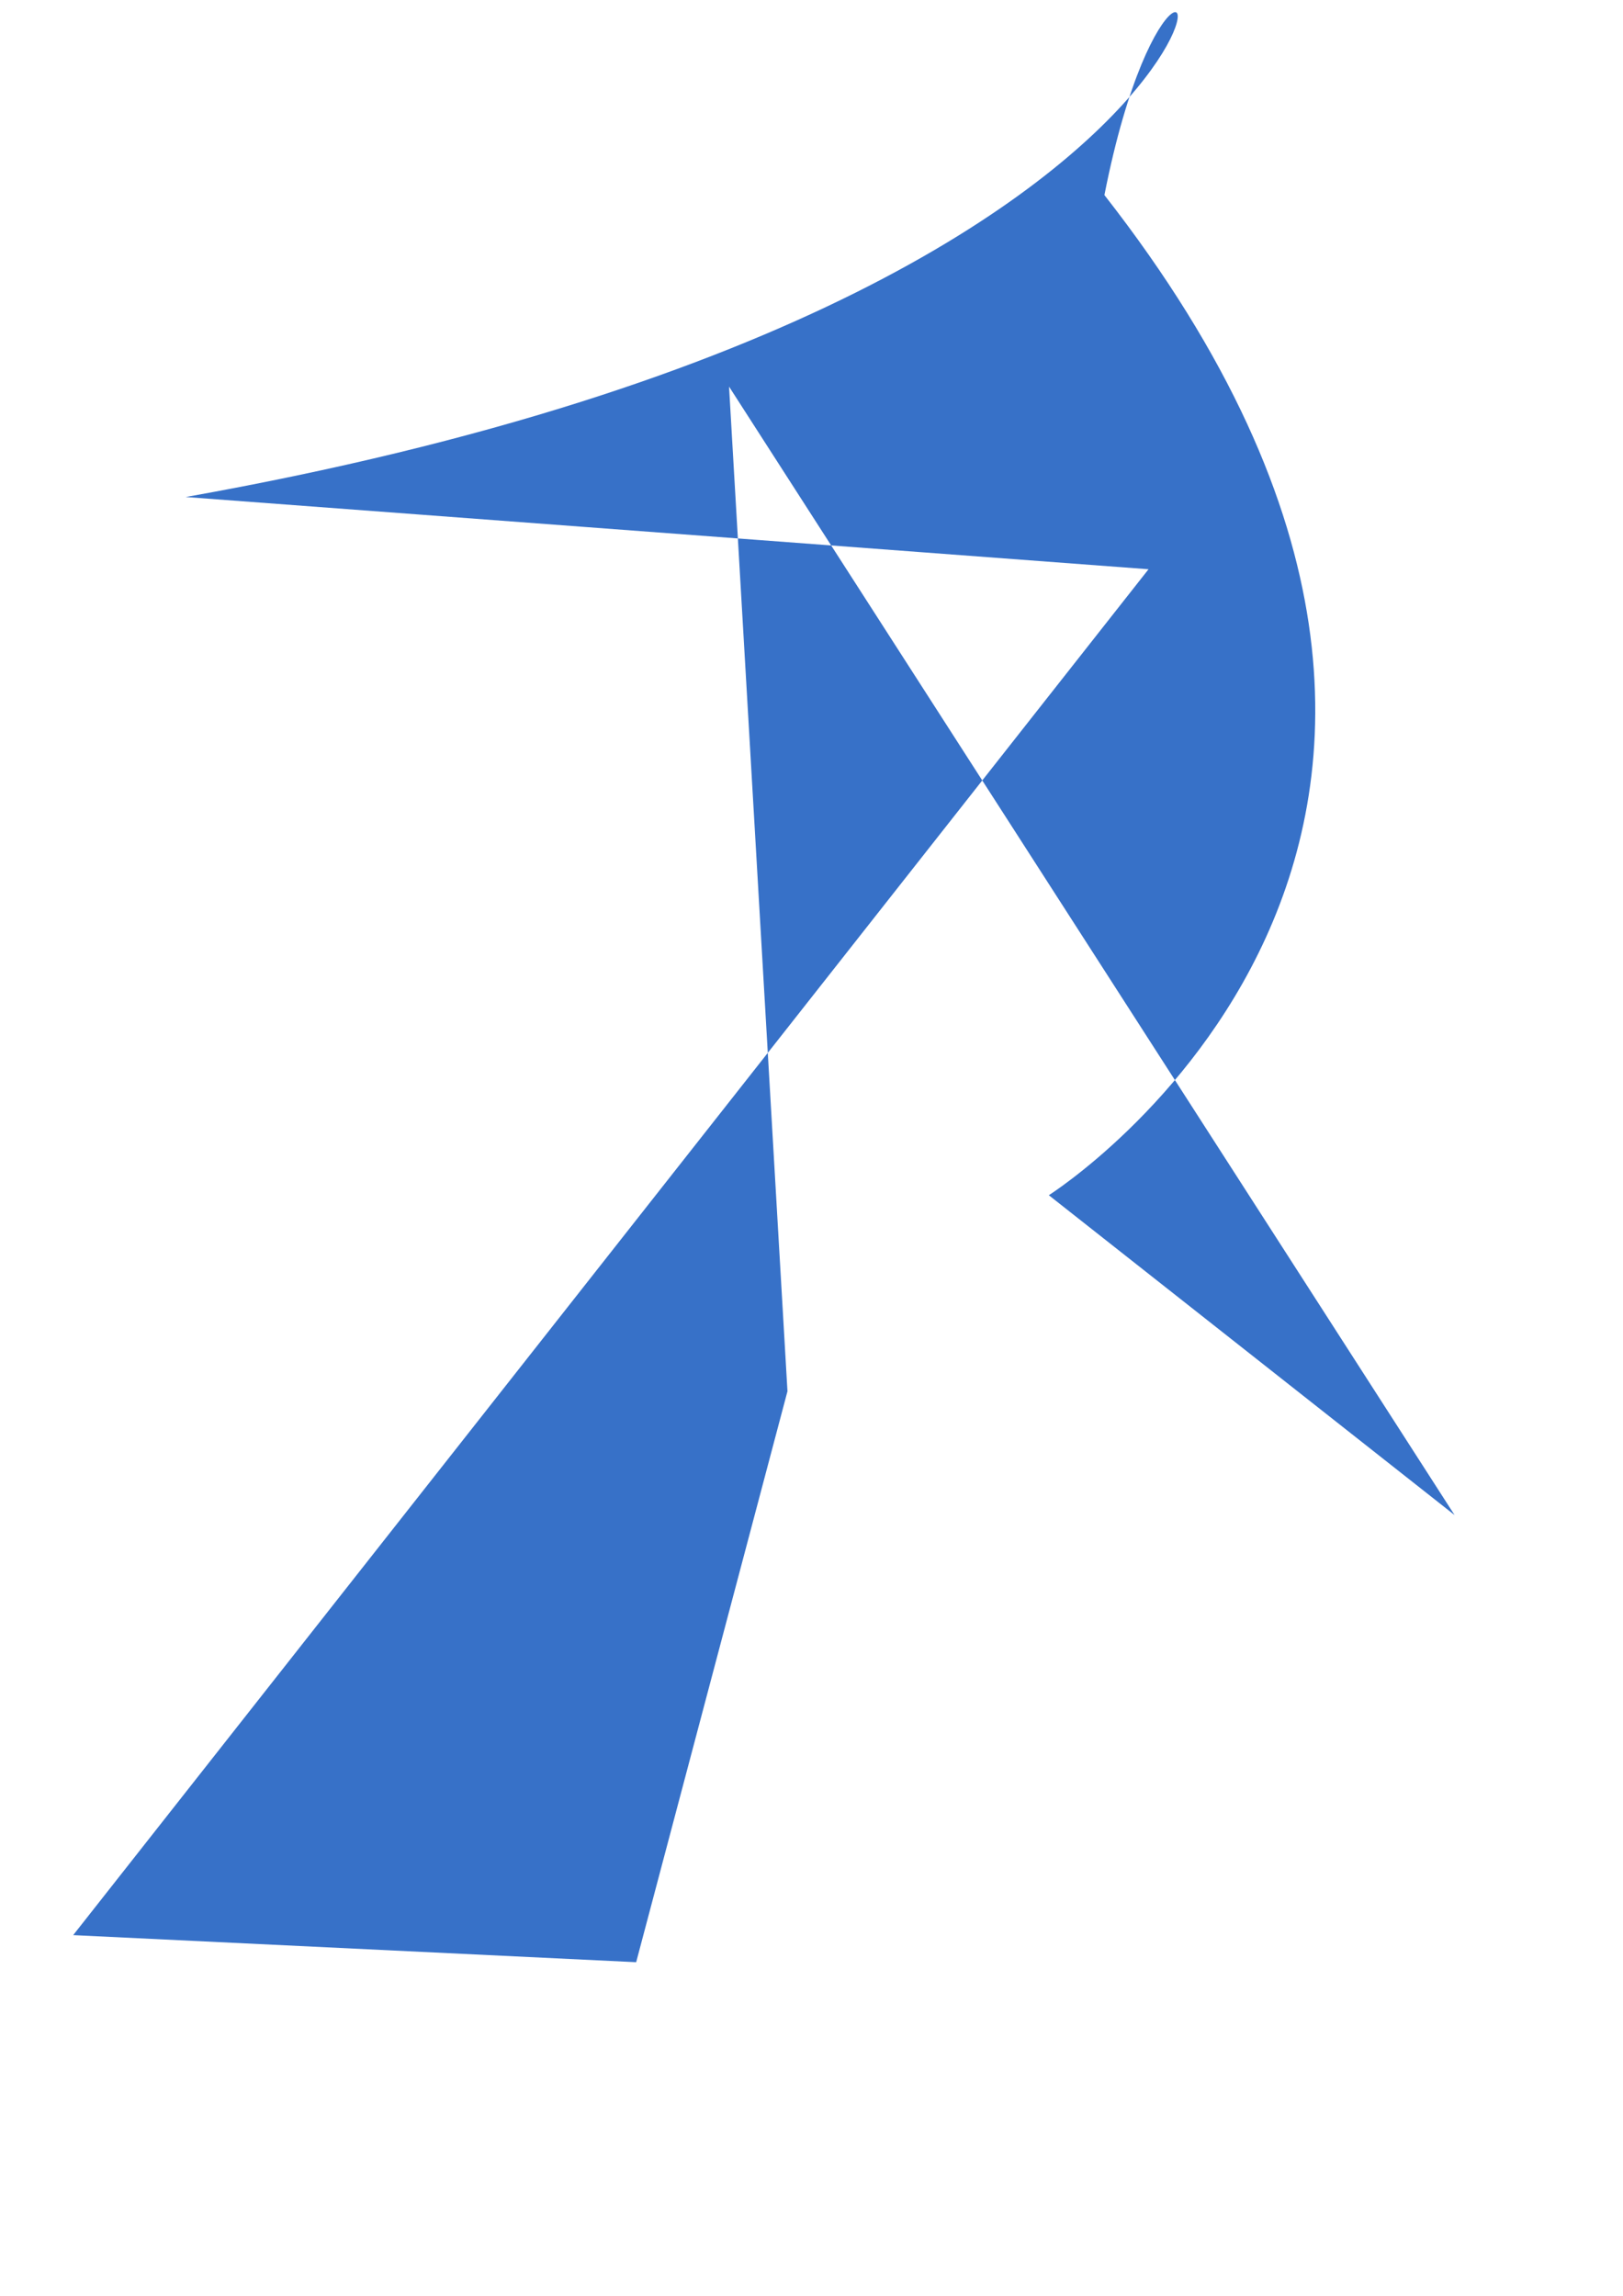 <?xml version="1.0" standalone="no"?>
<!DOCTYPE svg PUBLIC "-//W3C//DTD SVG 1.1//EN" "http://www.w3.org/Graphics/SVG/1.1/DTD/svg11.dtd">

<svg xmlns:rdf="http://www.w3.org/1999/02/22-rdf-syntax-ns#" xmlns="http://www.w3.org/2000/svg" xmlns:svg="http://www.w3.org/2000/svg" height="1052.362" width="744.094" version="1.1" xmlns:cc="http://creativecommons.org/ns#" id="svg2" xmlns:dc="http://purl.org/dc/elements/1.1/">

<defs id="defs4" />


<path style="fill:#3771c8;stroke:#000000;stroke-width:0;stroke-linecap:butt;stroke-linejoin:miter;stroke-miterlimit:4;stroke-opacity:1;stroke-dasharray:none" d="M 85.134,227.826 C 643.233,128.503 548.64,-125.322 506.338,89.414 737.826,385.481 480.848,547.866 480.848,547.866 L 666.881,694.485 334.244,177.209 361.03,637.729 291.662,899.437 33.55,887.029 526.568,260.933 z" id="path2983" />

</svg>

